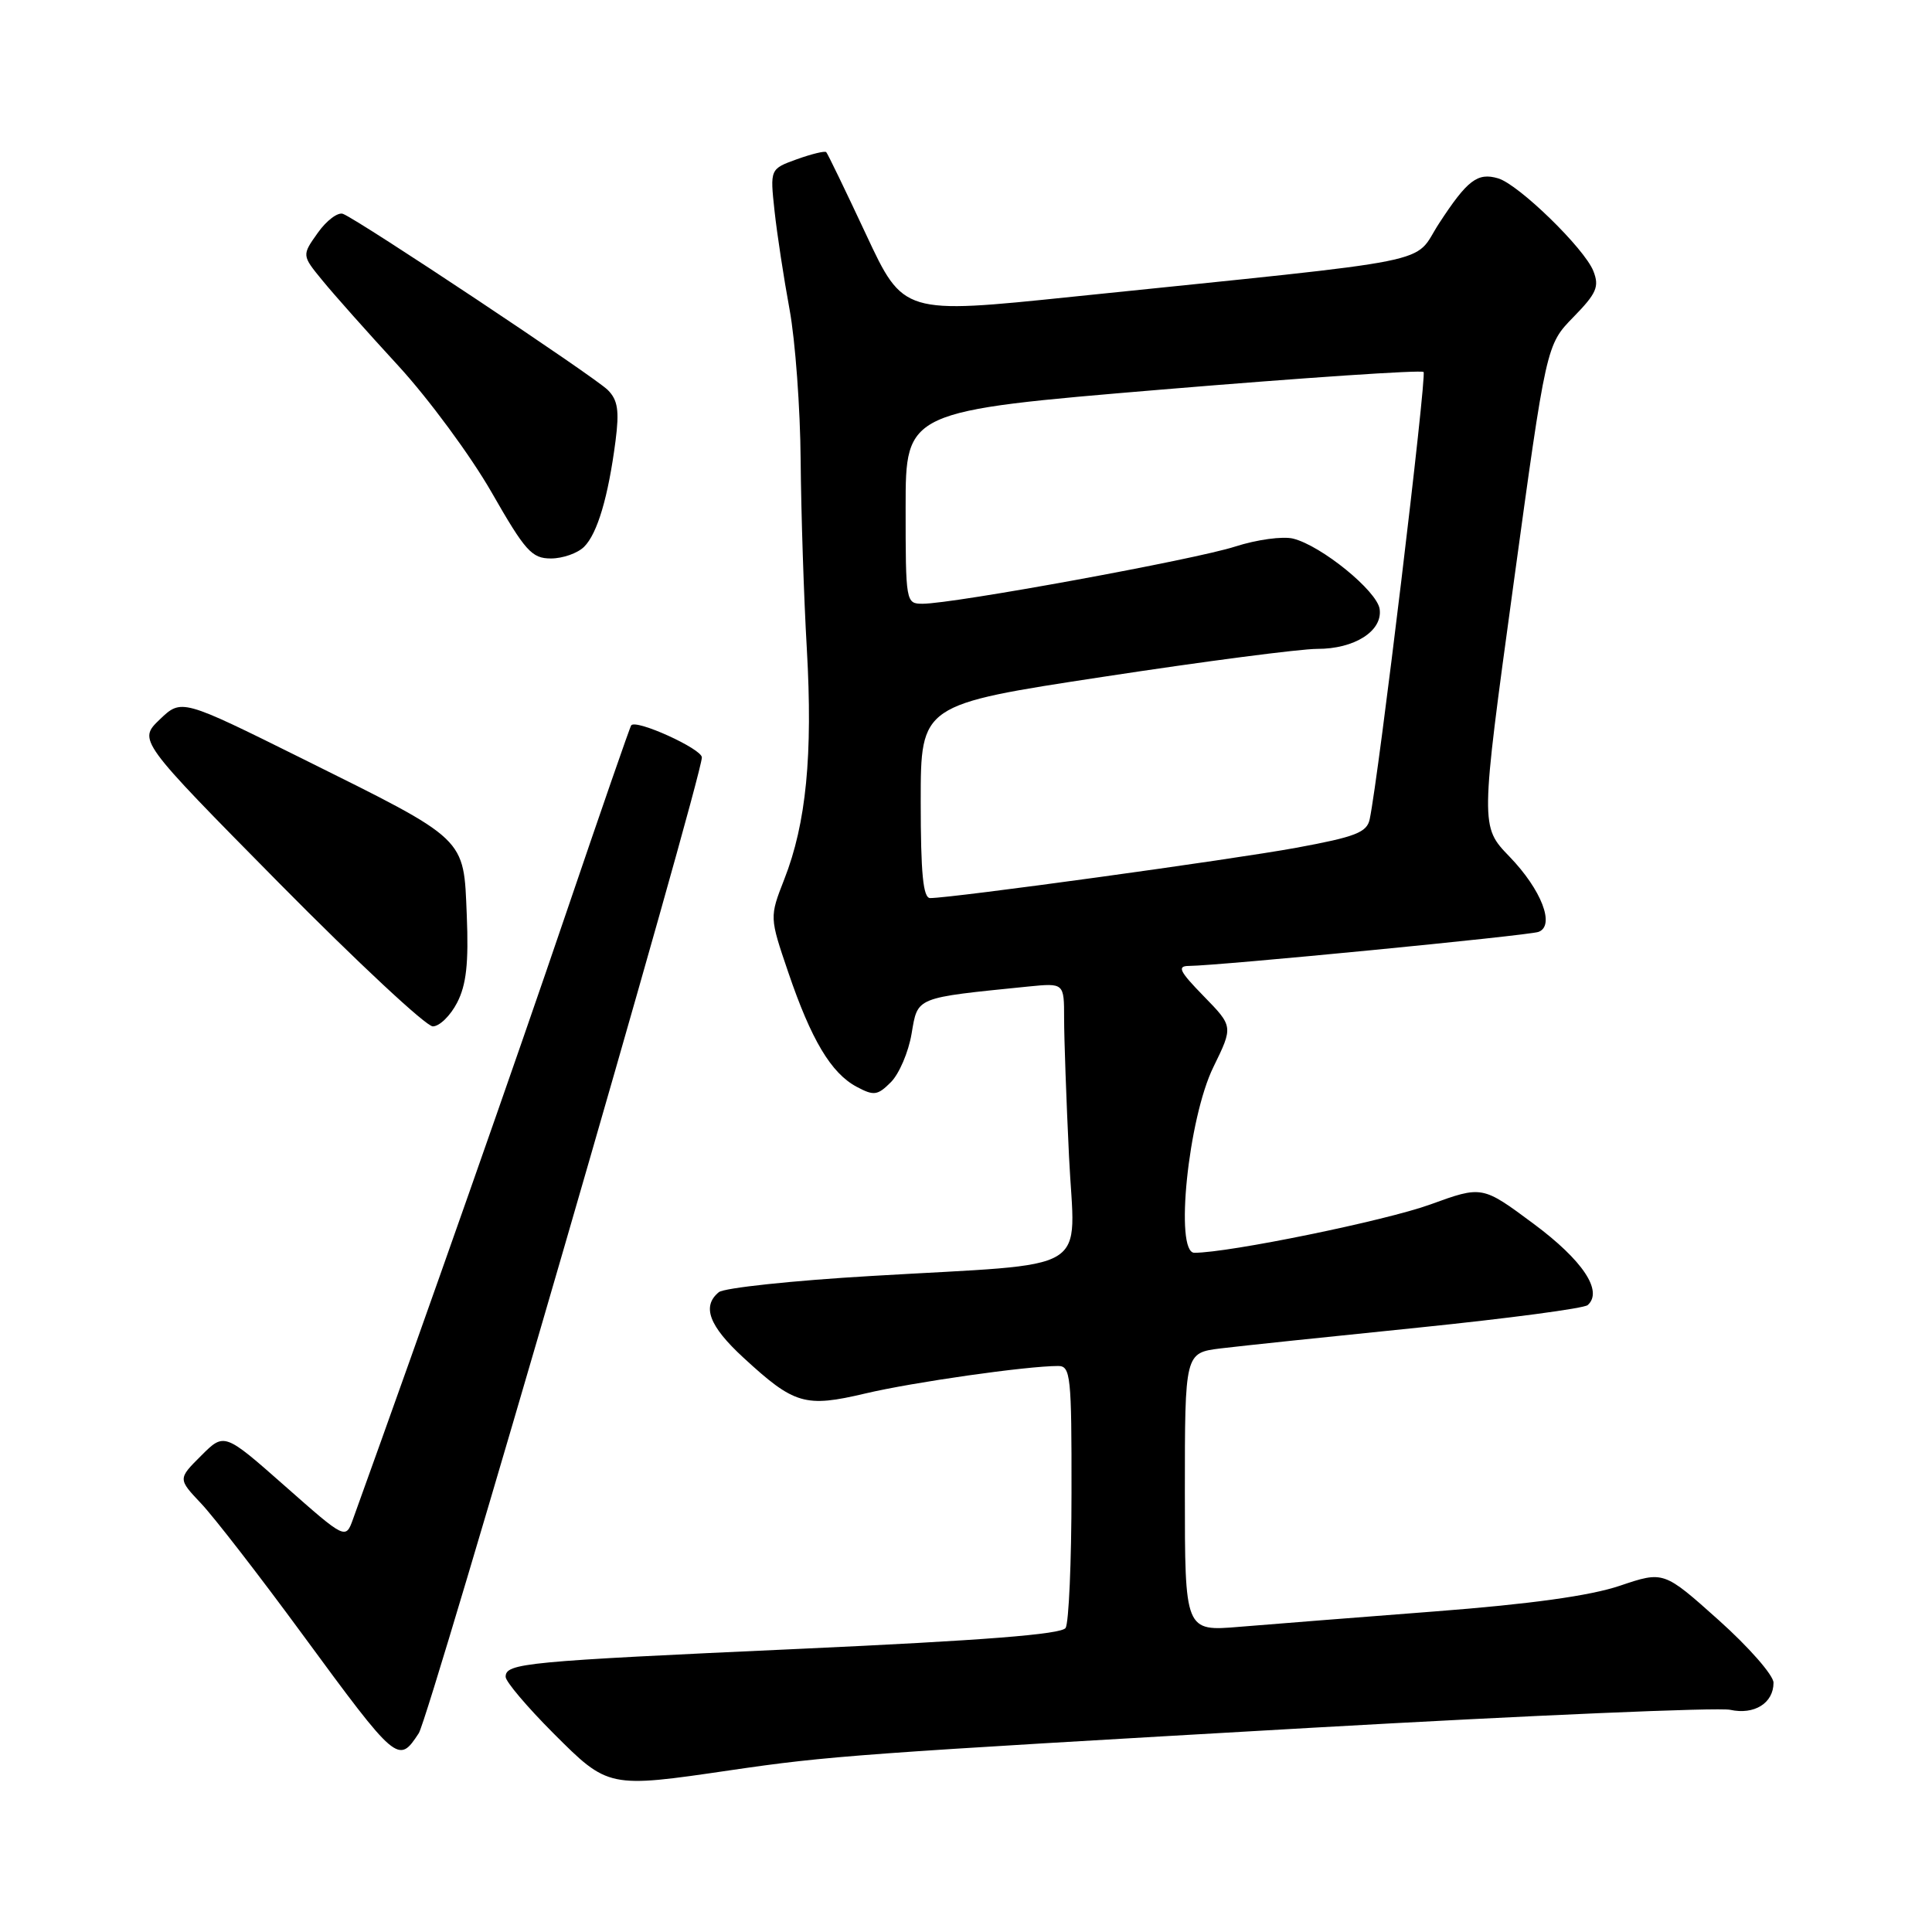 <?xml version="1.0" encoding="UTF-8" standalone="no"?>
<!DOCTYPE svg PUBLIC "-//W3C//DTD SVG 1.1//EN" "http://www.w3.org/Graphics/SVG/1.1/DTD/svg11.dtd" >
<svg xmlns="http://www.w3.org/2000/svg" xmlns:xlink="http://www.w3.org/1999/xlink" version="1.1" viewBox="0 0 256 256">
 <g >
 <path fill="currentColor"
d=" M 96.76 234.57 C 109.88 232.65 113.52 232.39 173.97 228.93 C 202.83 227.29 227.71 226.22 229.26 226.56 C 232.46 227.26 235.00 225.67 235.00 222.97 C 235.00 221.98 231.73 218.25 227.73 214.67 C 220.45 208.16 220.45 208.16 214.64 210.12 C 210.71 211.45 202.78 212.55 190.16 213.52 C 179.90 214.31 168.24 215.23 164.25 215.56 C 157.00 216.17 157.00 216.17 157.00 197.71 C 157.00 179.26 157.00 179.26 161.75 178.67 C 164.36 178.35 176.18 177.11 188.00 175.91 C 199.82 174.70 209.89 173.37 210.38 172.93 C 212.45 171.08 209.72 166.99 203.20 162.15 C 196.40 157.10 196.40 157.10 189.52 159.60 C 183.60 161.75 162.84 166.00 158.26 166.00 C 155.62 166.00 157.44 148.19 160.78 141.39 C 163.41 136.01 163.41 136.01 159.50 132.00 C 156.27 128.69 155.93 128.00 157.55 127.99 C 161.40 127.97 202.53 123.97 203.86 123.48 C 206.09 122.66 204.26 117.90 200.01 113.50 C 196.15 109.50 196.15 109.50 200.52 77.60 C 204.89 45.70 204.89 45.70 208.48 42.02 C 211.56 38.87 211.94 37.98 211.13 35.92 C 209.96 32.93 201.22 24.42 198.50 23.63 C 195.78 22.83 194.43 23.86 190.69 29.59 C 187.05 35.16 192.01 34.17 142.10 39.32 C 119.70 41.64 119.70 41.64 114.76 31.07 C 112.04 25.26 109.67 20.35 109.48 20.16 C 109.30 19.97 107.55 20.40 105.59 21.10 C 102.03 22.39 102.03 22.39 102.63 27.95 C 102.96 31.00 103.86 36.88 104.62 41.00 C 105.38 45.12 106.04 54.12 106.09 61.00 C 106.15 67.88 106.51 79.12 106.91 86.00 C 107.71 100.03 106.83 109.11 103.92 116.51 C 101.96 121.53 101.96 121.53 104.45 128.84 C 107.49 137.78 110.12 142.19 113.50 144.00 C 115.80 145.23 116.28 145.16 118.05 143.39 C 119.14 142.30 120.38 139.41 120.79 136.97 C 121.63 132.05 121.16 132.25 136.25 130.72 C 141.00 130.25 141.00 130.25 141.00 134.96 C 141.00 137.56 141.29 145.78 141.65 153.23 C 142.41 169.09 145.37 167.30 115.50 169.07 C 105.05 169.68 95.94 170.65 95.25 171.22 C 92.97 173.09 93.95 175.70 98.50 179.89 C 105.25 186.11 106.67 186.53 114.67 184.64 C 120.97 183.15 136.04 181.00 140.22 181.00 C 141.86 181.00 142.00 182.36 141.98 197.75 C 141.98 206.96 141.62 215.04 141.20 215.71 C 140.66 216.56 130.28 217.37 105.97 218.48 C 69.46 220.14 67.00 220.37 67.00 222.19 C 67.00 222.82 69.85 226.18 73.33 229.67 C 80.60 236.94 80.61 236.94 96.76 234.57 Z  M 55.49 229.66 C 56.90 227.51 93.00 103.07 93.00 100.36 C 93.00 99.23 84.30 95.27 83.64 96.11 C 83.47 96.32 79.59 107.53 75.01 121.00 C 68.41 140.44 56.53 174.24 46.79 201.25 C 45.80 204.01 45.80 204.01 37.76 196.91 C 29.72 189.82 29.72 189.82 26.65 192.89 C 23.57 195.96 23.57 195.96 26.66 199.23 C 28.36 201.03 34.38 208.80 40.03 216.50 C 52.62 233.64 52.79 233.78 55.49 229.66 Z  M 60.57 132.86 C 61.79 130.50 62.11 127.64 61.85 121.27 C 61.42 110.86 62.04 111.45 40.07 100.53 C 24.05 92.58 24.05 92.58 21.17 95.33 C 18.30 98.09 18.30 98.09 37.02 117.05 C 47.32 127.47 56.46 136.00 57.35 136.00 C 58.23 136.00 59.68 134.59 60.57 132.86 Z  M 77.40 72.45 C 79.16 70.70 80.60 65.82 81.56 58.43 C 82.08 54.40 81.86 53.01 80.54 51.68 C 78.77 49.91 47.55 29.15 45.45 28.34 C 44.78 28.08 43.27 29.21 42.11 30.85 C 39.99 33.83 39.99 33.83 42.72 37.16 C 44.22 39.00 48.75 44.09 52.78 48.47 C 56.81 52.86 62.36 60.39 65.13 65.22 C 69.60 73.03 70.46 74.00 73.00 74.00 C 74.57 74.00 76.55 73.30 77.40 72.45 Z  M 122.00 106.18 C 122.00 93.36 122.00 93.36 146.25 89.67 C 159.59 87.63 172.31 85.98 174.53 85.98 C 179.47 86.00 183.23 83.61 182.81 80.70 C 182.46 78.30 175.10 72.31 171.35 71.37 C 169.97 71.03 166.53 71.50 163.67 72.42 C 158.41 74.13 126.35 80.00 122.25 80.00 C 120.03 80.00 120.00 79.81 120.00 67.23 C 120.00 54.46 120.00 54.46 154.05 51.61 C 172.78 50.05 188.34 49.00 188.63 49.29 C 189.08 49.75 182.68 102.96 181.49 108.56 C 181.12 110.30 179.61 110.89 171.78 112.33 C 163.27 113.90 126.17 119.00 123.25 119.00 C 122.32 119.00 122.00 115.77 122.00 106.18 Z "/>
</g>
</svg>